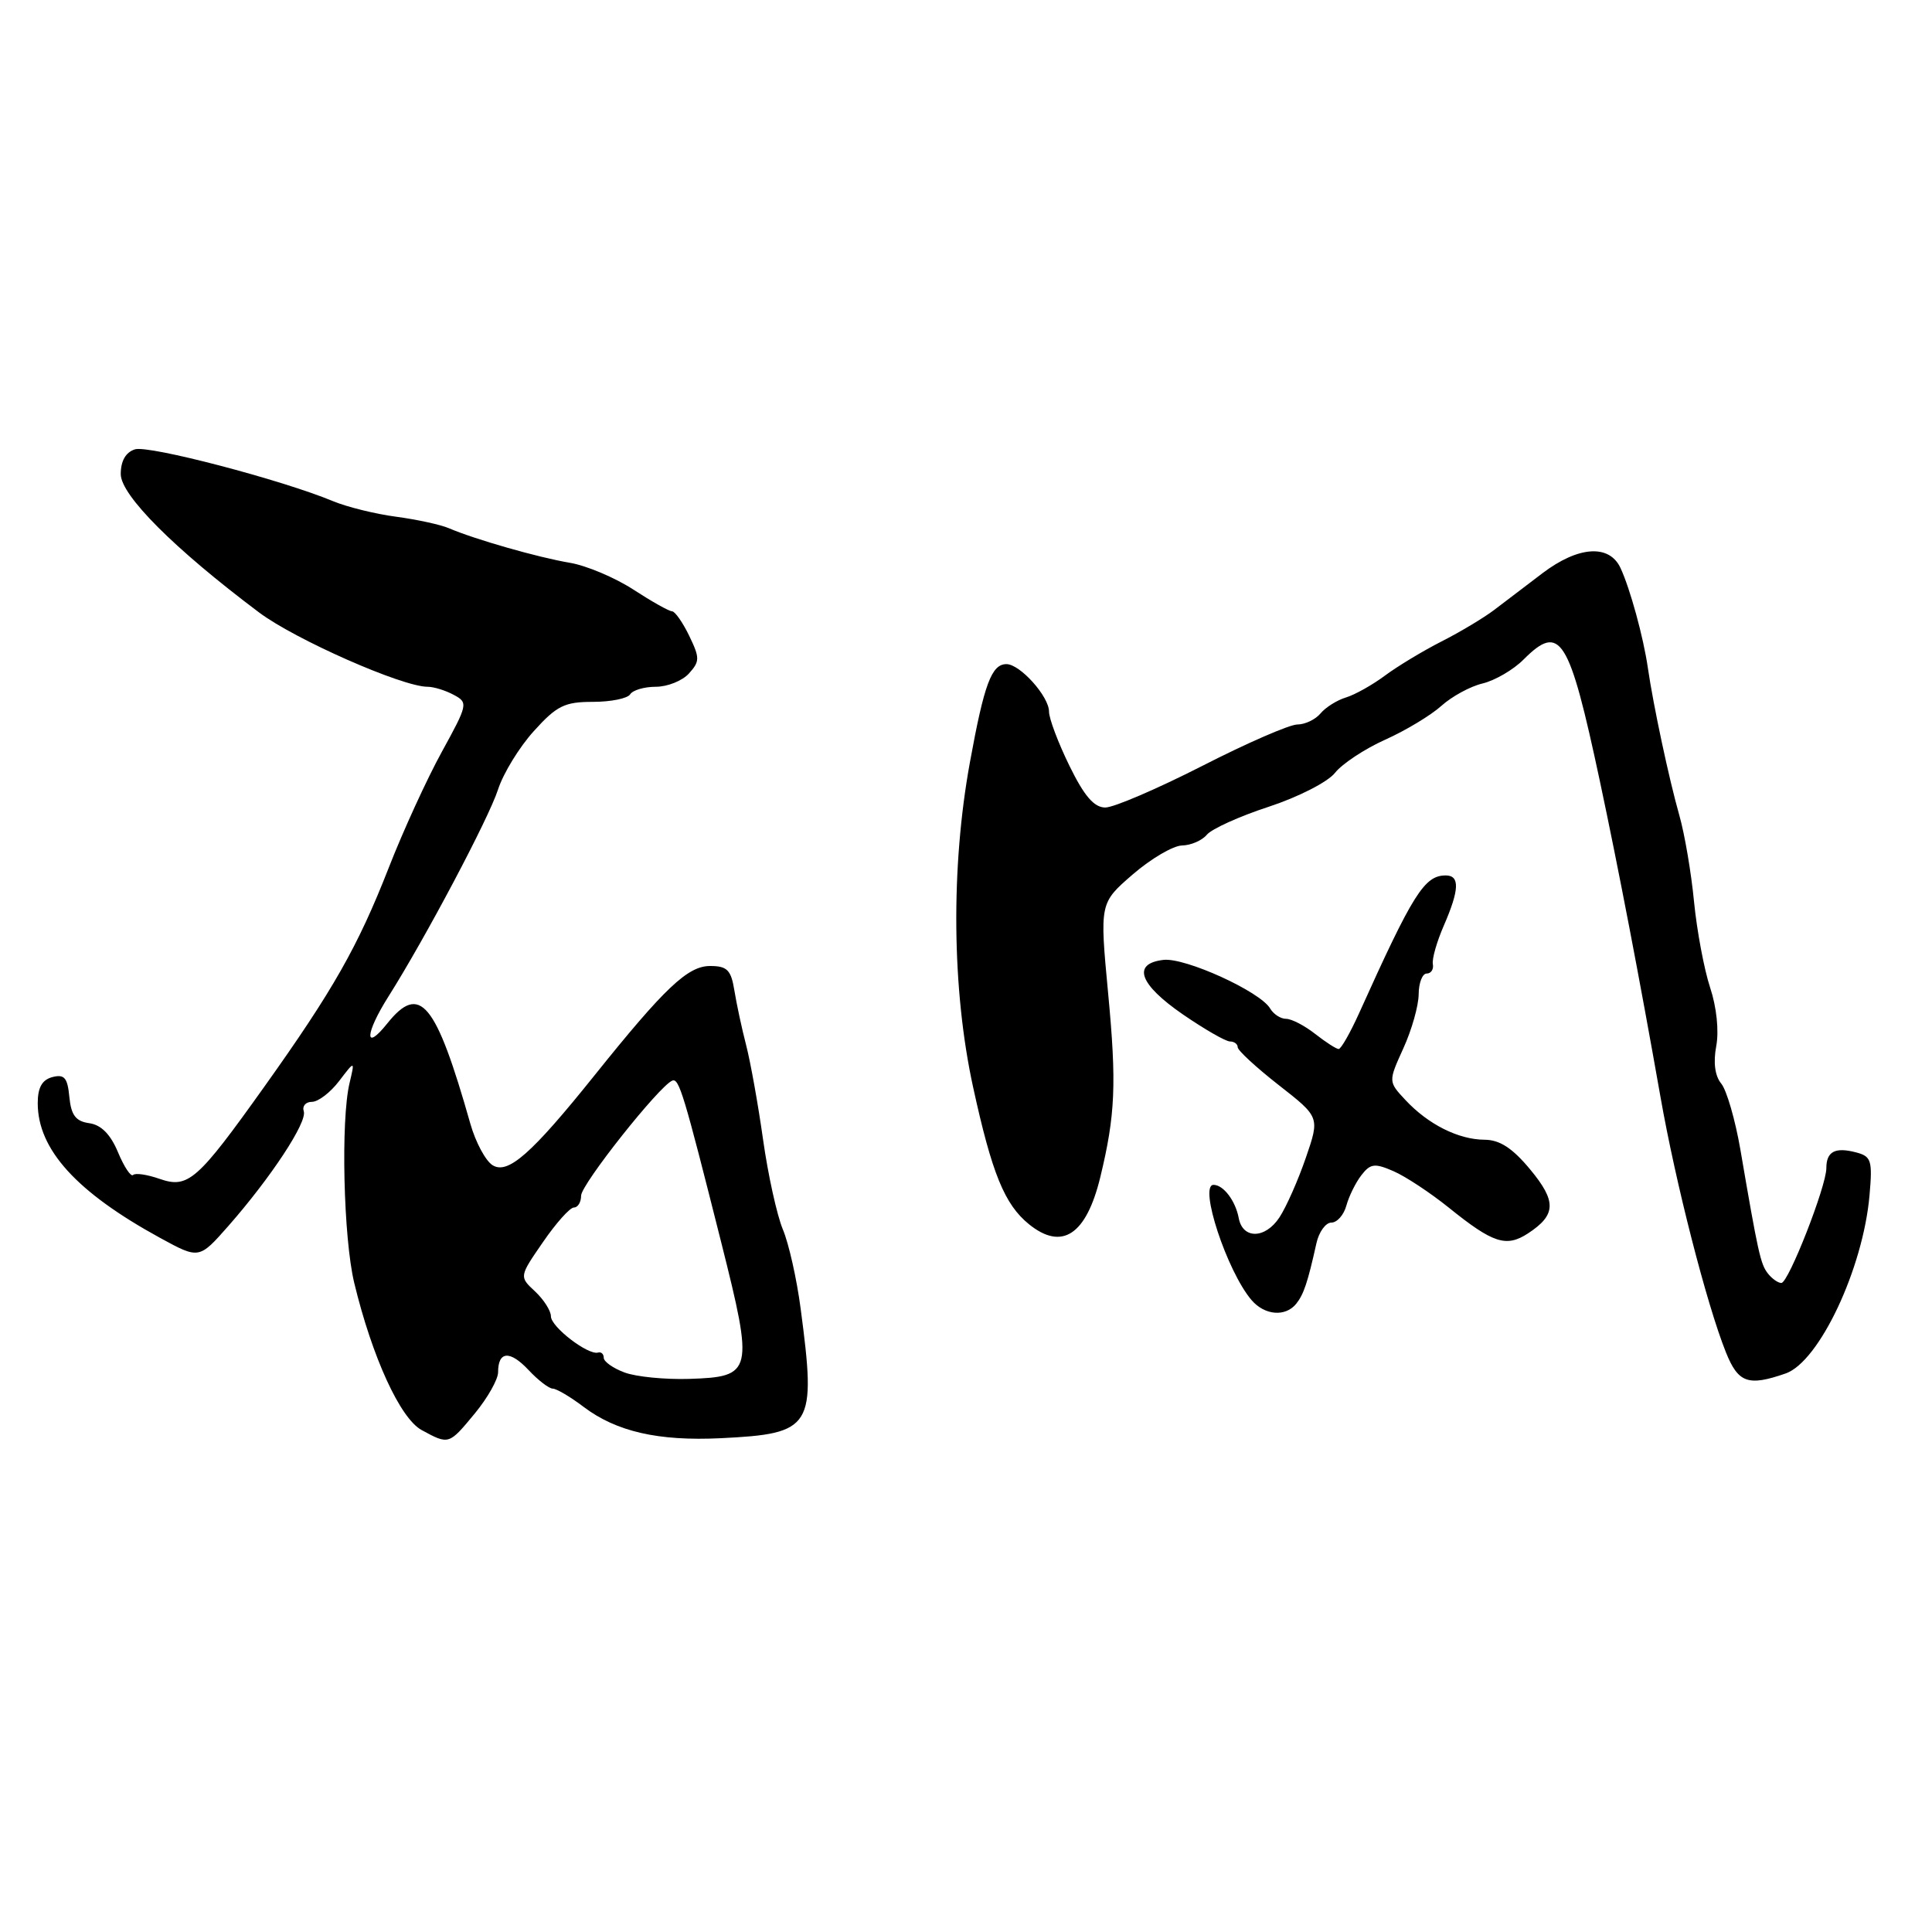 <?xml version="1.0" encoding="UTF-8" standalone="no"?>
<!DOCTYPE svg PUBLIC "-//W3C//DTD SVG 1.1//EN" "http://www.w3.org/Graphics/SVG/1.1/DTD/svg11.dtd" >
<svg xmlns="http://www.w3.org/2000/svg" xmlns:xlink="http://www.w3.org/1999/xlink" version="1.1" viewBox="0 0 256 256">
 <g >
 <path fill="currentColor"
d=" M 62.93 187.27 C 64.62 185.22 66.00 182.77 66.00 181.83 C 66.00 179.02 67.56 178.90 70.03 181.53 C 71.30 182.89 72.75 184.00 73.24 184.00 C 73.73 184.00 75.57 185.08 77.32 186.41 C 81.67 189.70 87.21 190.97 95.50 190.57 C 107.69 189.97 108.18 189.18 106.09 173.40 C 105.58 169.50 104.52 164.77 103.73 162.90 C 102.95 161.03 101.77 155.68 101.11 151.00 C 100.45 146.32 99.44 140.70 98.87 138.50 C 98.30 136.30 97.60 133.04 97.31 131.25 C 96.87 128.52 96.35 128.00 94.09 128.00 C 91.13 128.00 88.08 130.89 78.77 142.50 C 70.43 152.90 67.29 155.67 65.26 154.39 C 64.34 153.81 63.02 151.35 62.33 148.92 C 57.74 132.75 55.64 130.21 51.31 135.62 C 48.25 139.45 48.35 136.98 51.46 132.06 C 56.34 124.34 64.77 108.42 65.99 104.62 C 66.68 102.48 68.81 99.00 70.74 96.87 C 73.77 93.51 74.81 93.00 78.56 93.00 C 80.94 93.00 83.16 92.55 83.50 92.00 C 83.84 91.45 85.37 91.00 86.90 91.00 C 88.44 91.00 90.41 90.21 91.29 89.24 C 92.74 87.63 92.74 87.18 91.32 84.24 C 90.46 82.46 89.43 81.00 89.05 81.00 C 88.66 81.00 86.35 79.70 83.92 78.12 C 81.49 76.54 77.70 74.94 75.50 74.57 C 71.32 73.87 62.93 71.47 59.50 70.00 C 58.40 69.52 55.25 68.84 52.50 68.47 C 49.75 68.11 46.00 67.18 44.16 66.42 C 37.37 63.59 19.70 58.96 17.88 59.54 C 16.66 59.93 16.00 61.07 16.00 62.82 C 16.00 65.62 23.08 72.71 34.31 81.14 C 39.08 84.73 53.30 91.00 56.65 91.00 C 57.47 91.00 59.03 91.48 60.12 92.07 C 62.05 93.10 62.00 93.33 58.54 99.63 C 56.57 103.21 53.41 110.11 51.51 114.98 C 47.42 125.43 44.15 131.19 35.02 144.00 C 26.13 156.47 24.93 157.52 21.13 156.20 C 19.50 155.63 17.93 155.40 17.64 155.69 C 17.35 155.98 16.45 154.63 15.64 152.69 C 14.65 150.31 13.41 149.05 11.83 148.83 C 10.04 148.58 9.43 147.78 9.19 145.36 C 8.95 142.80 8.53 142.31 6.94 142.72 C 5.58 143.08 5.00 144.10 5.00 146.17 C 5.00 152.31 10.14 157.97 21.20 164.02 C 26.38 166.85 26.38 166.85 30.24 162.47 C 35.89 156.04 40.74 148.68 40.25 147.25 C 40.02 146.56 40.51 146.00 41.33 146.00 C 42.16 146.00 43.78 144.76 44.93 143.25 C 47.03 140.50 47.03 140.50 46.32 143.50 C 45.14 148.41 45.51 164.09 46.94 170.00 C 49.32 179.85 53.03 187.95 55.87 189.49 C 59.49 191.46 59.47 191.46 62.93 187.27 Z  M 236.61 181.99 C 241.06 180.43 246.87 168.10 247.72 158.39 C 248.13 153.74 247.96 153.22 245.91 152.69 C 243.15 151.97 242.00 152.59 242.00 154.79 C 242.00 157.19 236.98 170.00 236.04 170.00 C 235.60 170.00 234.80 169.44 234.26 168.75 C 233.28 167.51 232.96 166.05 230.61 152.33 C 229.93 148.39 228.79 144.46 228.08 143.59 C 227.24 142.58 227.00 140.80 227.41 138.62 C 227.79 136.60 227.46 133.44 226.60 130.86 C 225.81 128.46 224.85 123.35 224.47 119.50 C 224.10 115.65 223.22 110.47 222.51 108.00 C 221.15 103.21 219.07 93.47 218.35 88.50 C 217.76 84.41 215.99 77.97 214.72 75.25 C 213.23 72.08 209.13 72.36 204.39 75.95 C 202.25 77.57 199.38 79.75 198.00 80.81 C 196.62 81.86 193.47 83.75 191.00 85.00 C 188.53 86.26 185.15 88.30 183.50 89.53 C 181.85 90.76 179.53 92.06 178.34 92.42 C 177.15 92.78 175.63 93.74 174.97 94.54 C 174.30 95.34 172.92 96.00 171.90 96.00 C 170.88 96.00 165.20 98.47 159.28 101.50 C 153.35 104.52 147.58 107.00 146.46 107.00 C 144.98 107.00 143.67 105.49 141.71 101.48 C 140.22 98.44 139.00 95.21 139.00 94.29 C 139.00 92.28 135.16 88.00 133.36 88.00 C 131.39 88.00 130.41 90.63 128.52 101.00 C 125.97 114.96 126.13 131.14 128.93 144.00 C 131.44 155.51 133.11 159.60 136.36 162.23 C 140.73 165.75 143.93 163.63 145.79 156.00 C 147.79 147.75 147.97 143.59 146.83 131.58 C 145.71 119.66 145.71 119.66 150.10 115.86 C 152.52 113.77 155.46 112.05 156.63 112.03 C 157.80 112.01 159.28 111.37 159.92 110.60 C 160.56 109.83 164.25 108.16 168.14 106.89 C 172.06 105.60 175.95 103.61 176.90 102.40 C 177.84 101.21 180.83 99.23 183.55 98.01 C 186.27 96.79 189.62 94.77 191.00 93.52 C 192.38 92.28 194.83 90.94 196.46 90.56 C 198.08 90.17 200.53 88.75 201.88 87.39 C 206.75 82.52 207.91 84.38 211.99 103.50 C 214.45 115.05 217.30 129.90 220.01 145.28 C 222.01 156.69 226.14 172.82 228.69 179.18 C 230.32 183.25 231.64 183.72 236.61 181.99 Z  M 171.76 172.75 C 172.75 171.50 173.27 169.97 174.43 164.75 C 174.76 163.24 175.66 162.00 176.41 162.00 C 177.17 162.00 178.06 160.99 178.40 159.75 C 178.74 158.51 179.63 156.70 180.39 155.72 C 181.58 154.18 182.15 154.10 184.63 155.18 C 186.21 155.86 189.53 158.05 192.00 160.04 C 197.84 164.75 199.59 165.31 202.47 163.43 C 206.21 160.98 206.27 159.19 202.75 154.95 C 200.40 152.12 198.72 151.03 196.70 151.02 C 193.25 151.00 189.23 148.98 186.23 145.76 C 183.95 143.32 183.95 143.32 185.95 138.91 C 187.06 136.48 187.97 133.26 187.98 131.75 C 187.99 130.24 188.47 129.00 189.04 129.00 C 189.62 129.00 189.99 128.44 189.86 127.75 C 189.73 127.06 190.39 124.76 191.32 122.63 C 193.38 117.89 193.45 116.00 191.57 116.00 C 188.74 116.00 187.23 118.40 180.09 134.25 C 178.91 136.86 177.69 139.00 177.38 139.00 C 177.07 139.00 175.67 138.10 174.27 137.00 C 172.87 135.90 171.14 135.00 170.41 135.00 C 169.69 135.00 168.74 134.38 168.30 133.63 C 166.99 131.39 157.05 126.86 154.17 127.19 C 149.96 127.68 150.94 130.42 156.73 134.41 C 159.60 136.38 162.41 138.00 162.98 138.00 C 163.54 138.00 164.00 138.34 164.00 138.76 C 164.00 139.18 166.45 141.44 169.44 143.78 C 174.88 148.03 174.88 148.03 173.03 153.41 C 172.01 156.38 170.44 159.93 169.54 161.30 C 167.66 164.17 164.67 164.22 164.14 161.41 C 163.71 159.11 162.11 157.00 160.80 157.00 C 158.81 157.00 162.58 168.44 165.82 172.25 C 167.56 174.30 170.33 174.53 171.76 172.75 Z  M 82.75 181.86 C 81.24 181.30 80.00 180.42 80.00 179.92 C 80.00 179.41 79.66 179.10 79.25 179.22 C 77.94 179.61 73.00 175.82 73.00 174.42 C 73.00 173.68 72.05 172.20 70.90 171.12 C 68.79 169.16 68.79 169.16 71.95 164.58 C 73.68 162.06 75.52 160.00 76.05 160.00 C 76.57 160.00 77.00 159.29 77.00 158.43 C 77.00 156.94 87.37 143.86 89.08 143.19 C 89.98 142.83 90.60 144.90 95.58 164.68 C 99.89 181.83 99.75 182.44 91.34 182.71 C 88.13 182.81 84.26 182.43 82.75 181.86 Z "/>
</g>
</svg>